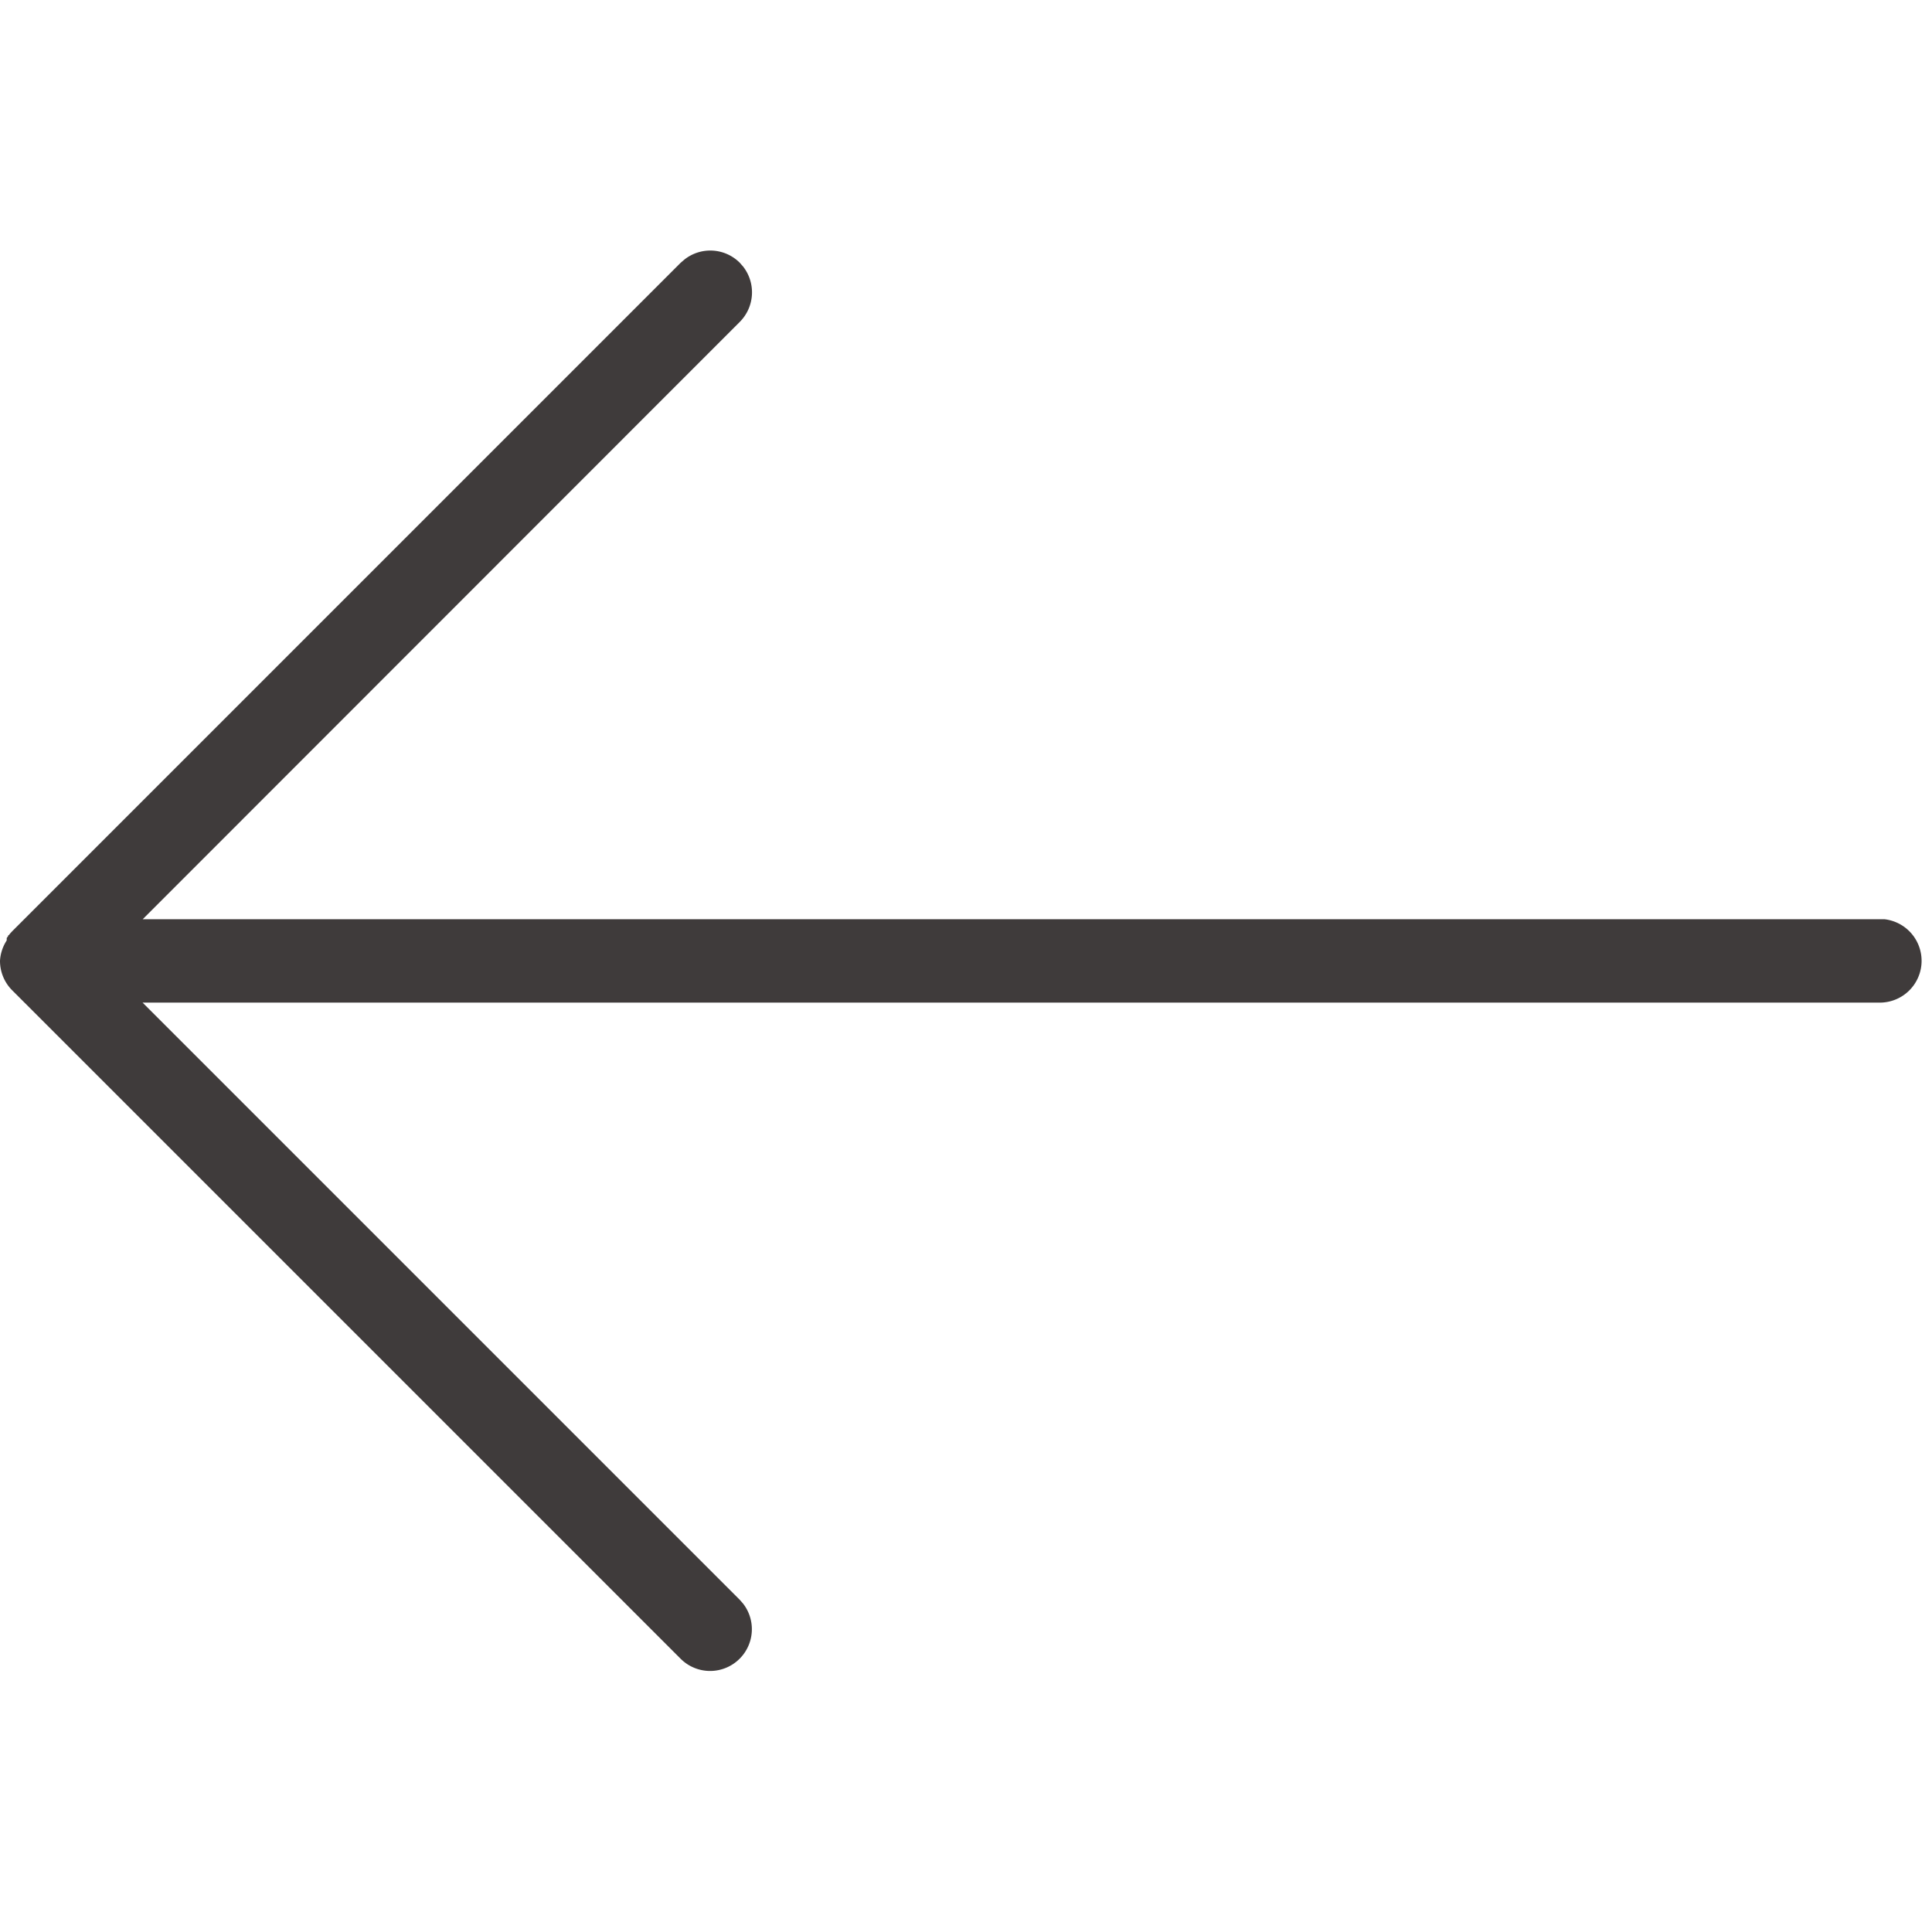 <svg xmlns="http://www.w3.org/2000/svg" width="24.13" height="24" viewBox="0 0 24.13 24">
  <g id="Icon_Arrows_Thin_Left" data-name="Icon/Arrows/Thin/Left" transform="translate(0.13)">
    <path data-name="Icon Color" d="M-8.351,23.54l0-.061V1.782L-.891,9.239A.523.523,0,0,0-.2,9.282l.049-.043A.521.521,0,0,0-.11,8.55L-.153,8.5-8.5.153-8.51.144-8.516.138l0,0L-8.526.129l0,0L-8.536.121l0,0L-8.546.113l0,0L-8.556.1h0L-8.566.1l0,0L-8.576.09l0,0L-8.586.084l0,0-.007,0,0,0-.006,0-.006,0,0,0-.008,0h0l-.01-.005h0A.519.519,0,0,0-8.87,0a.52.52,0,0,0-.368.152h0L-17.586,8.5a.521.521,0,0,0,0,.738.521.521,0,0,0,.688.043l.049-.043,7.457-7.457v21.7A.522.522,0,0,0-8.87,24,.523.523,0,0,0-8.351,23.54Z" transform="translate(-0.13 3.13) rotate(-90)" fill="#3f3b3b"/>
  </g>
</svg>
